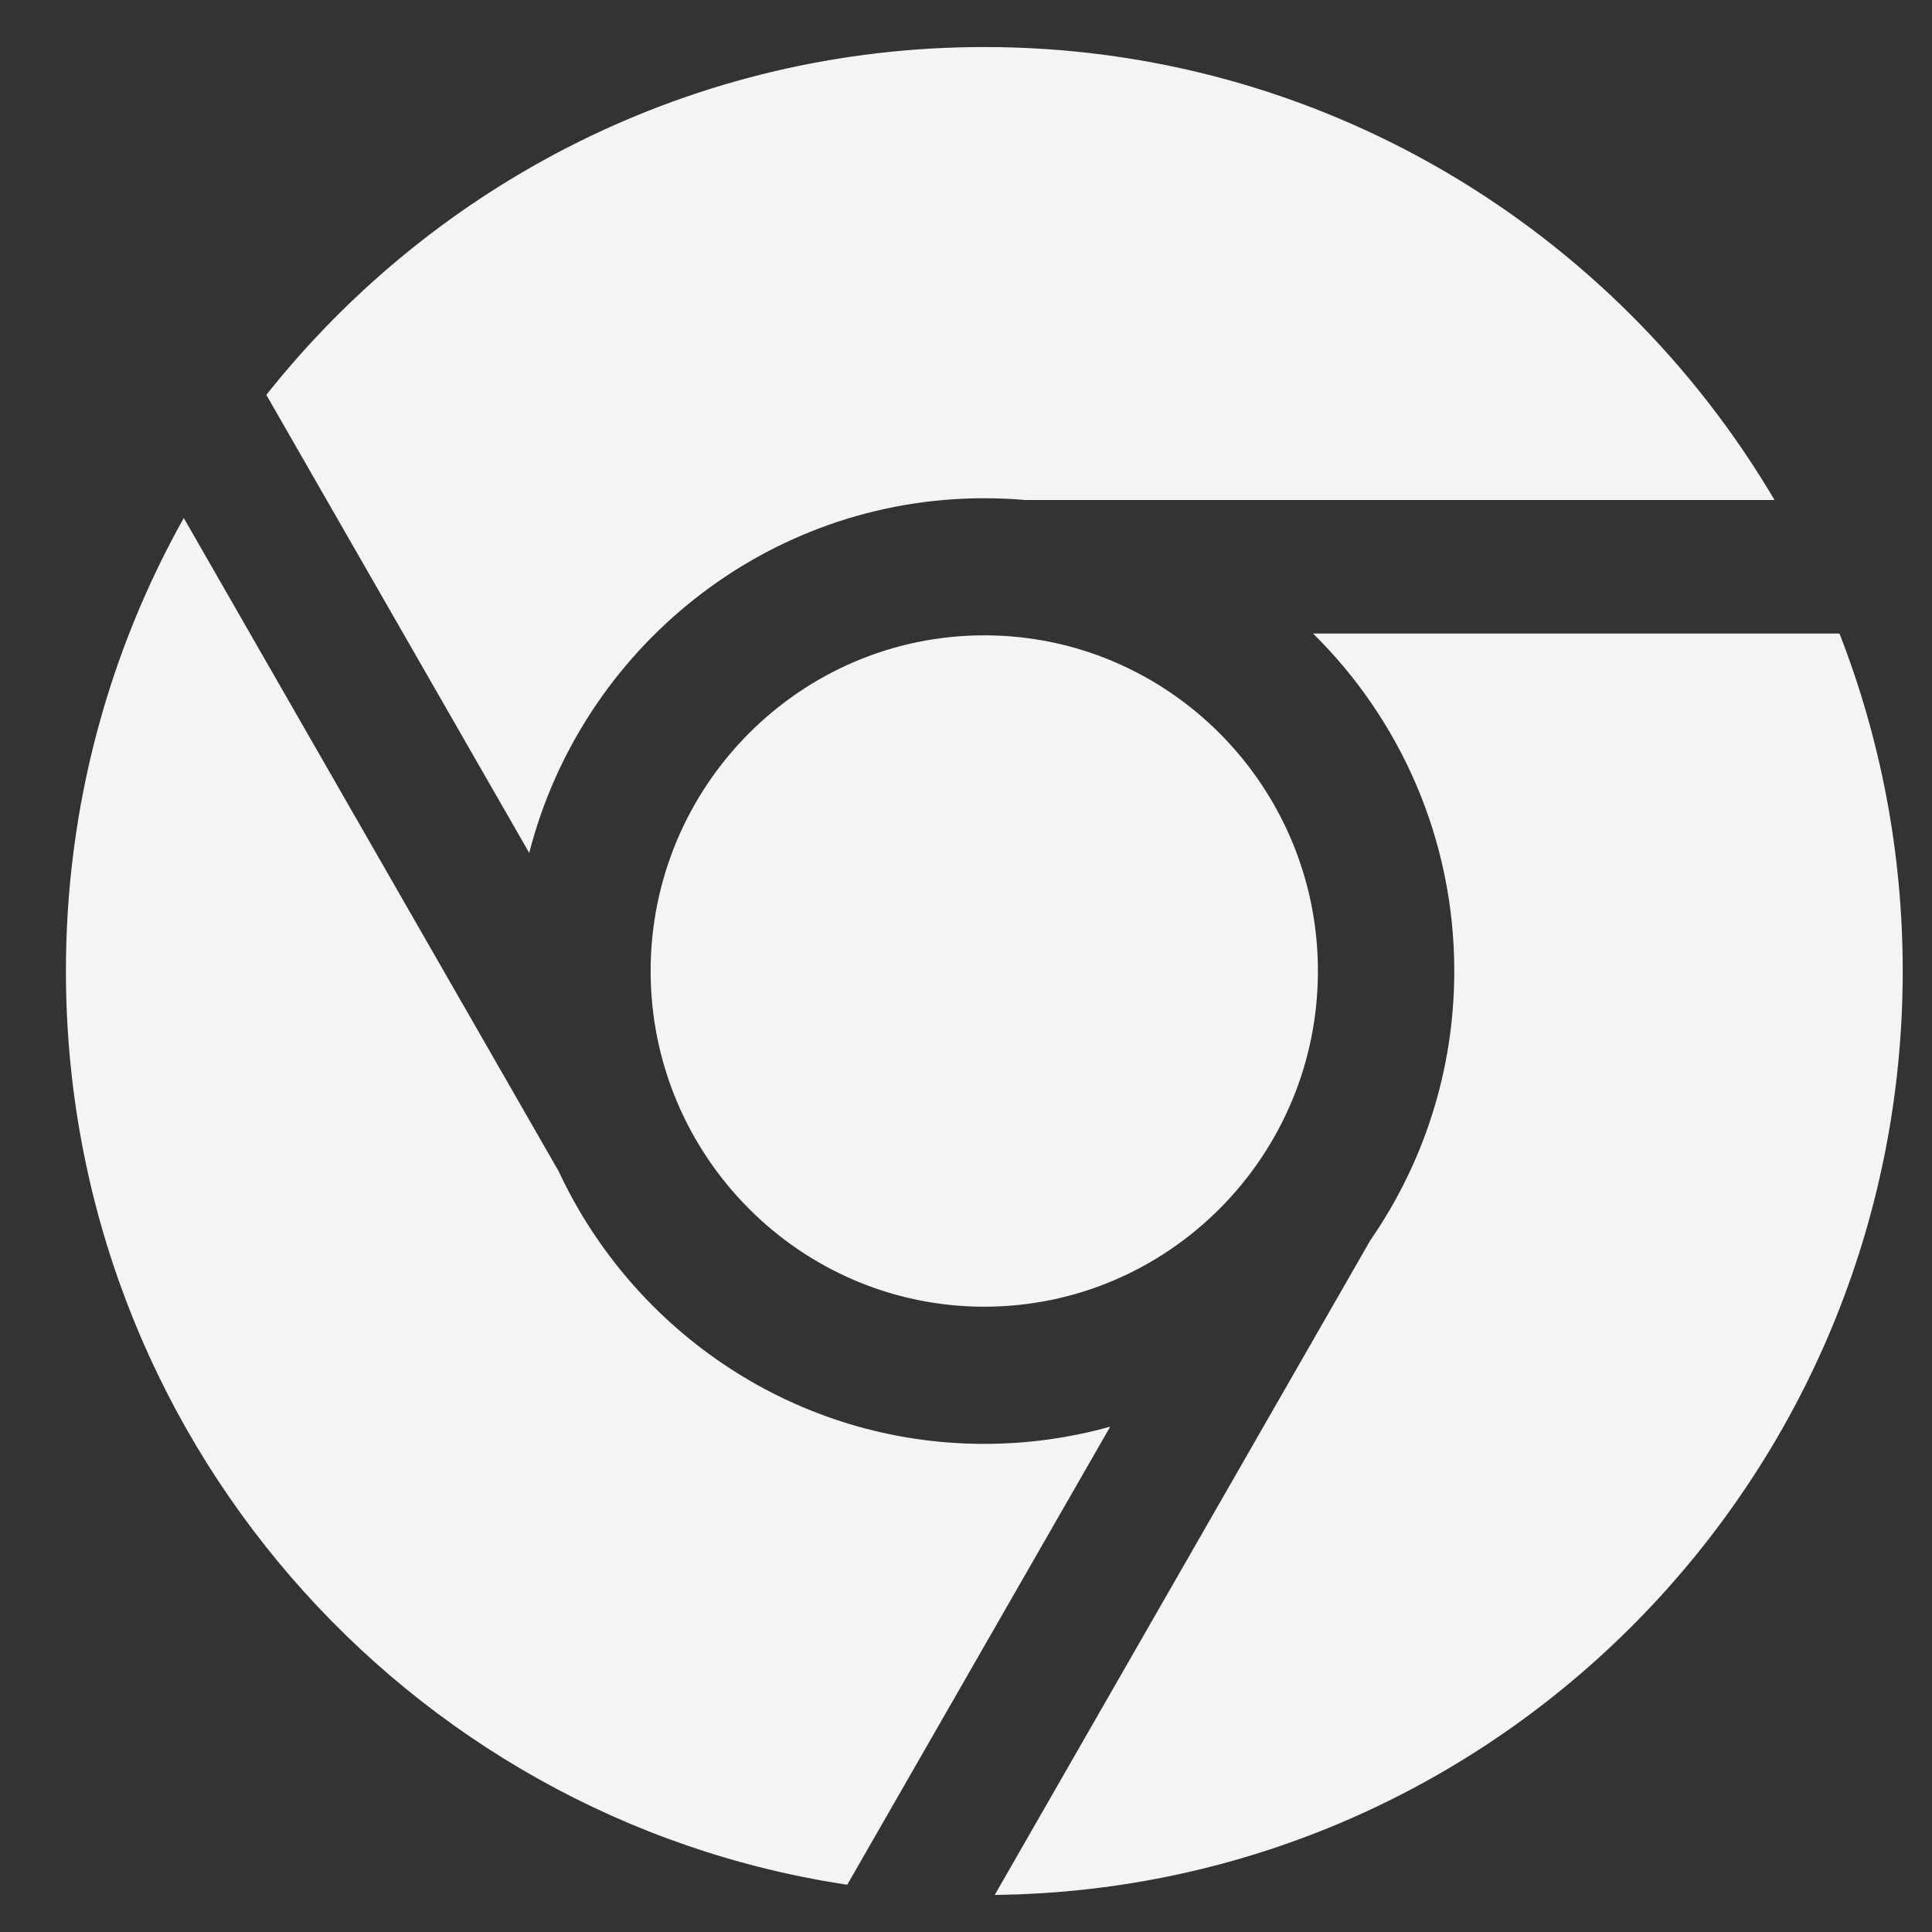 <?xml version="1.0" encoding="UTF-8" standalone="no"?>
<svg width="26px" height="26px" viewBox="0 0 26 26" version="1.1" xmlns="http://www.w3.org/2000/svg" xmlns:xlink="http://www.w3.org/1999/xlink" xmlns:sketch="http://www.bohemiancoding.com/sketch/ns">
    <rect x="0" y="0" width="26" height="26" fill="#333333" stroke="none"/>
    <!-- Generator: Sketch 3.2.2 (9983) - http://www.bohemiancoding.com/sketch -->
    <title>chrome4</title>
    <desc>Created with Sketch.</desc>
    <defs></defs>
    <g id="Page-1" stroke="none" stroke-width="1" fill="none" fill-rule="evenodd" sketch:type="MSPage">
        <g id="Desktop-HD" sketch:type="MSArtboardGroup" transform="translate(-538, -820)" fill="#F4F4F6">
            <g id="Rectangle-4-+-Safari-+-safari1-+-Rectangle-4-+-chrome4-+-Rectangle-4-+-firefox" sketch:type="MSLayerGroup" transform="translate(529, 814)">
                <g id="Rectangle-4-+-chrome4" sketch:type="MSShapeGroup">
                    <g id="chrome4" transform="translate(9.887, 6.632)">
                        <path d="M6.235,10.846 L2.697,4.682 C4.962,1.829 8.448,0.001 12.359,0.001 C16.884,0.001 20.84,2.447 22.994,6.097 L12.909,6.097 C12.728,6.081 12.545,6.073 12.359,6.073 C9.417,6.073 6.938,8.104 6.235,10.846 L6.235,10.846 Z M16.784,7.894 L23.868,7.894 C24.417,9.301 24.719,10.833 24.719,12.436 C24.719,19.256 19.261,24.793 12.5,24.869 L17.554,16.06 C18.266,15.031 18.684,13.782 18.684,12.436 C18.684,10.659 17.956,9.05 16.784,7.894 L16.784,7.894 Z M7.869,12.436 C7.869,9.945 9.884,7.918 12.359,7.918 C14.835,7.918 16.849,9.945 16.849,12.436 C16.849,14.926 14.835,16.953 12.359,16.953 C9.884,16.953 7.869,14.926 7.869,12.436 L7.869,12.436 Z M14.054,18.567 L10.515,24.732 C4.564,23.837 0,18.673 0,12.436 C0,10.22 0.577,8.141 1.586,6.339 L6.632,15.132 C7.642,17.296 9.83,18.799 12.359,18.799 C12.946,18.799 13.514,18.718 14.054,18.567 L14.054,18.567 Z" id="Shape"></path>
                    </g>
                </g>
            </g>
        </g>
    </g>
</svg>